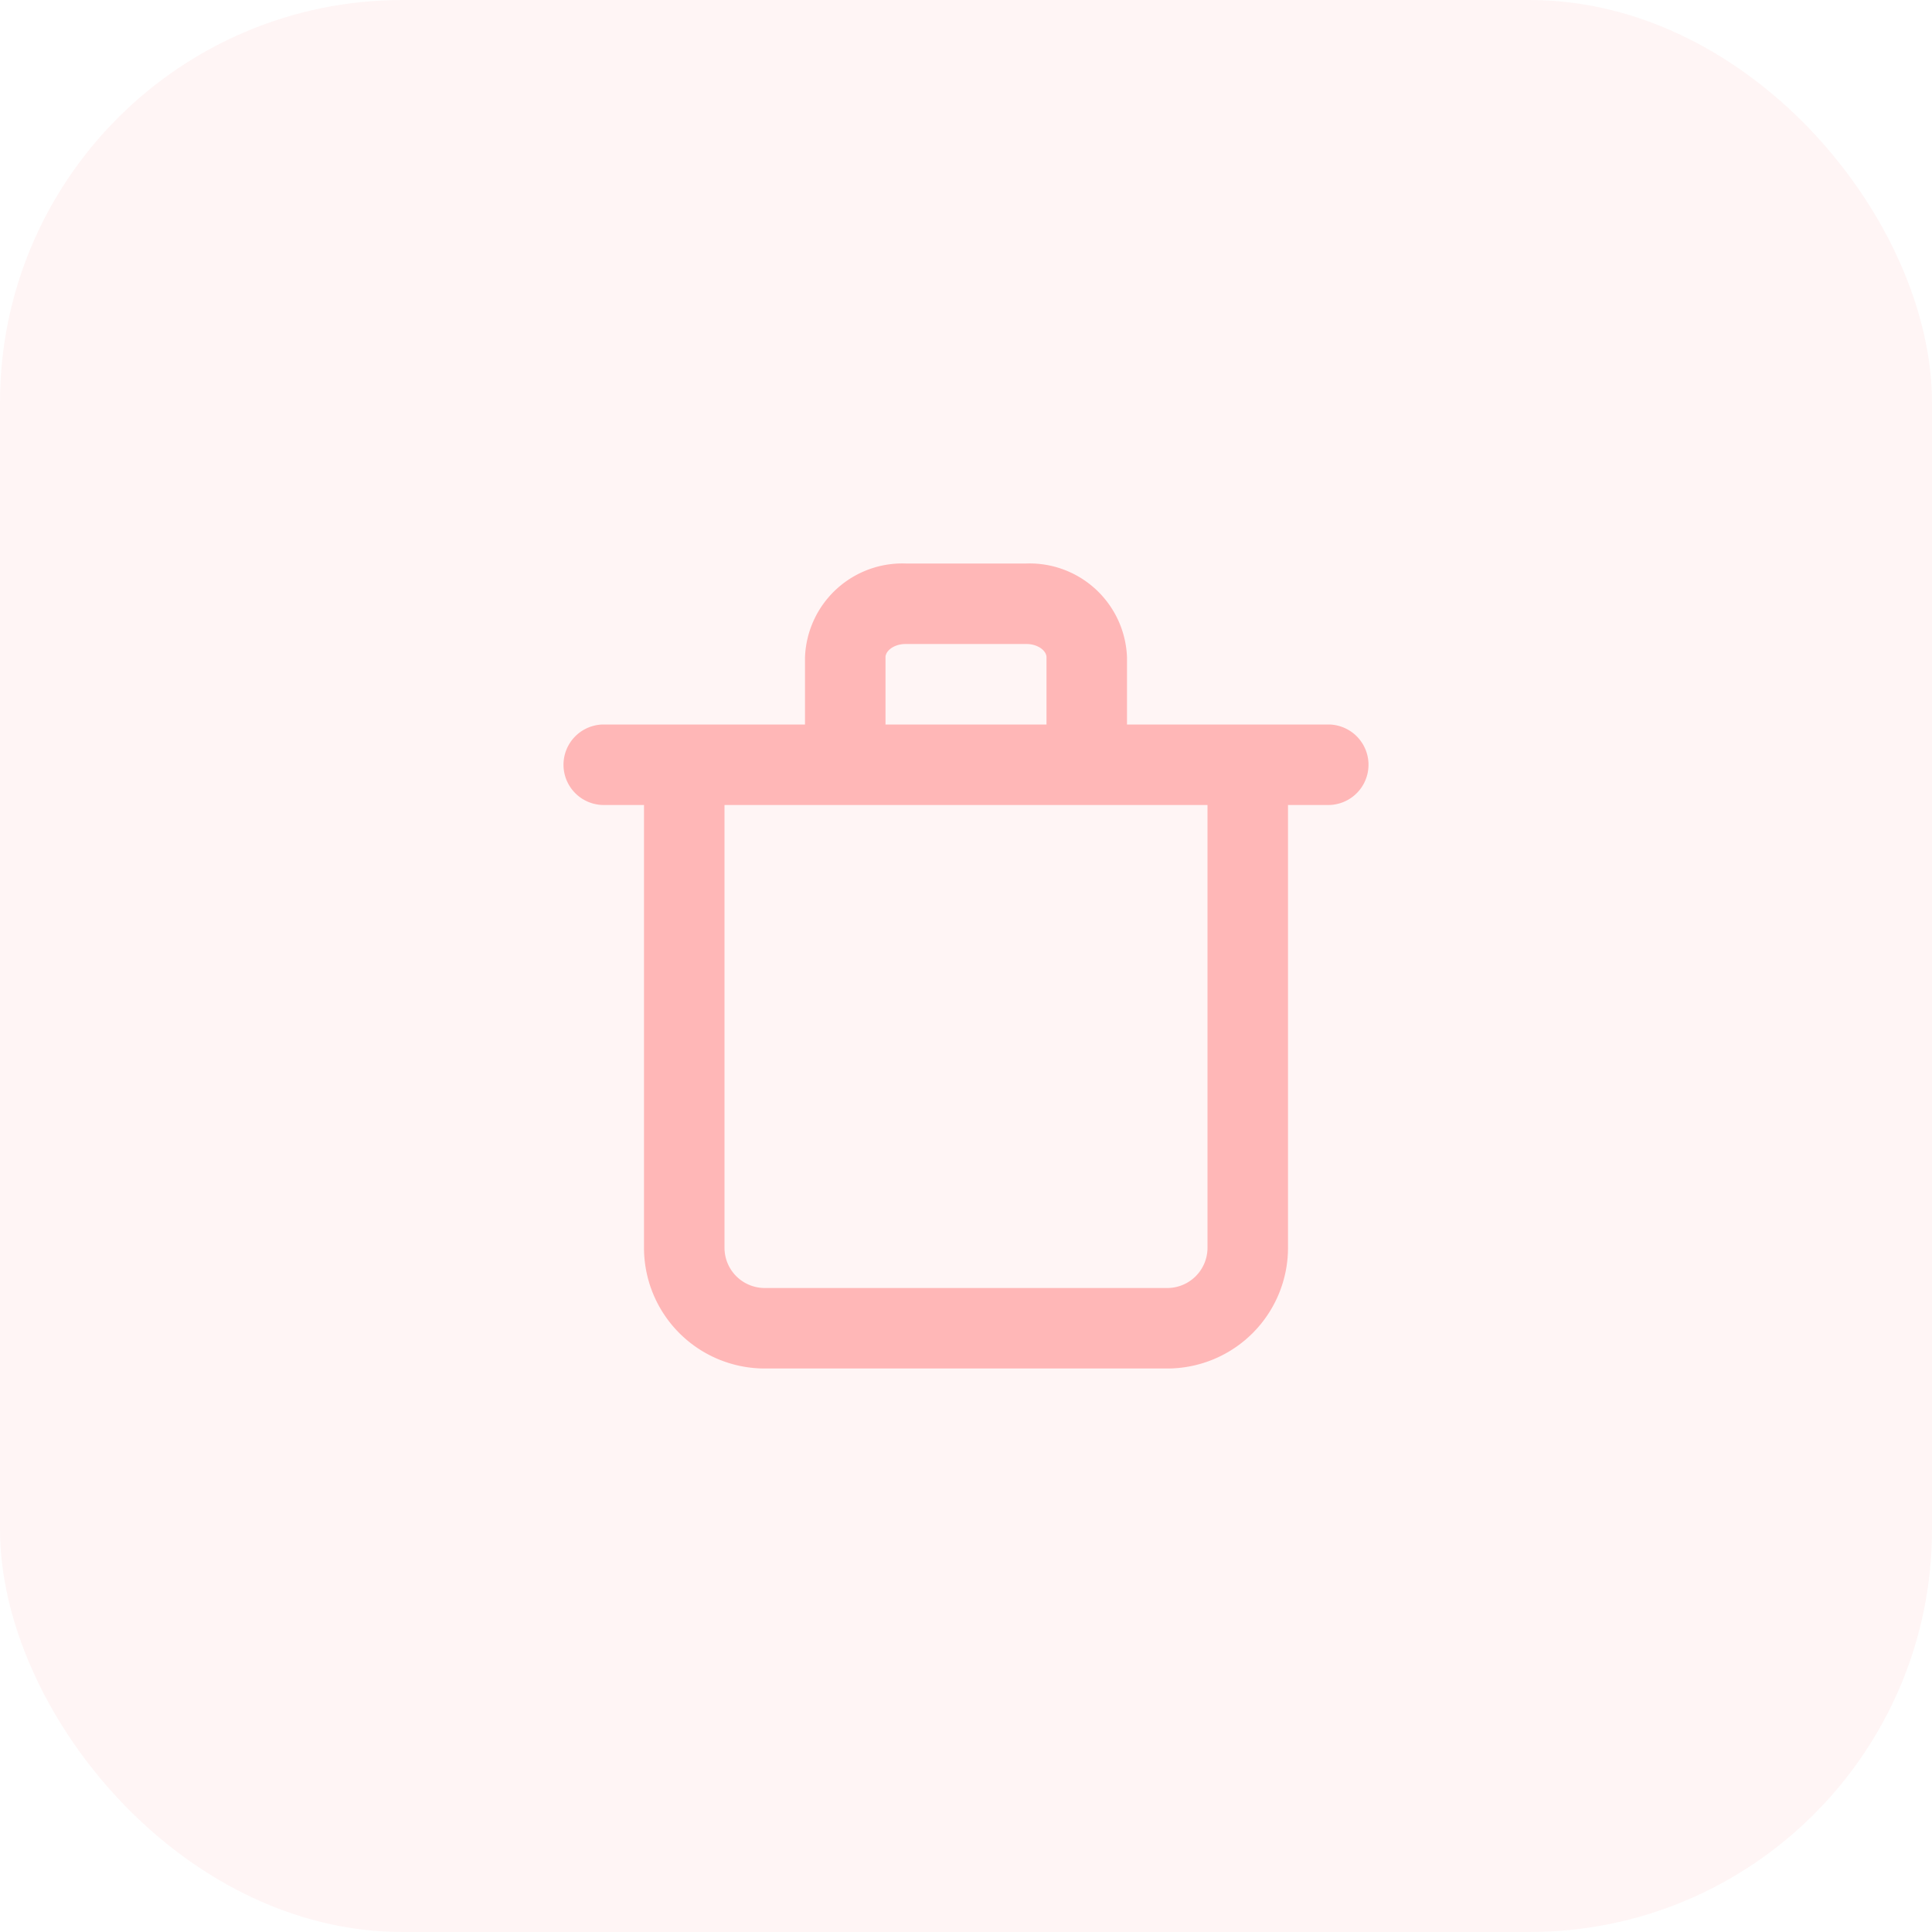 <svg xmlns="http://www.w3.org/2000/svg" width="48" height="48" viewBox="0 0 48 48">
  <g id="Group_8665" data-name="Group 8665" transform="translate(-20 -581)" opacity="0.5">
    <rect id="Rectangle_3414" data-name="Rectangle 3414" width="48" height="48" rx="10" transform="translate(20 581)" fill="#ff3b3b" opacity="0.1"/>
    <g id="Layer_2" data-name="Layer 2" transform="translate(32 593)" opacity="0.7">
      <g id="trash">
        <rect id="Rectangle_4935" data-name="Rectangle 4935" width="24" height="24" fill="#ff3b3b" opacity="0"/>
        <path id="Path_1269" data-name="Path 1269" d="M21,6H16V4.33A2.42,2.42,0,0,0,13.5,2h-3A2.42,2.42,0,0,0,8,4.33V6H3A1,1,0,0,0,3,8H4V19a3,3,0,0,0,3,3H17a3,3,0,0,0,3-3V8h1a1,1,0,0,0,0-2ZM10,4.33c0-.16.21-.33.5-.33h3c.29,0,.5.17.5.33V6H10ZM18,19a1,1,0,0,1-1,1H7a1,1,0,0,1-1-1V8H18Z" fill="#ff3b3b"/>
      </g>
    </g>
  </g>
</svg>
